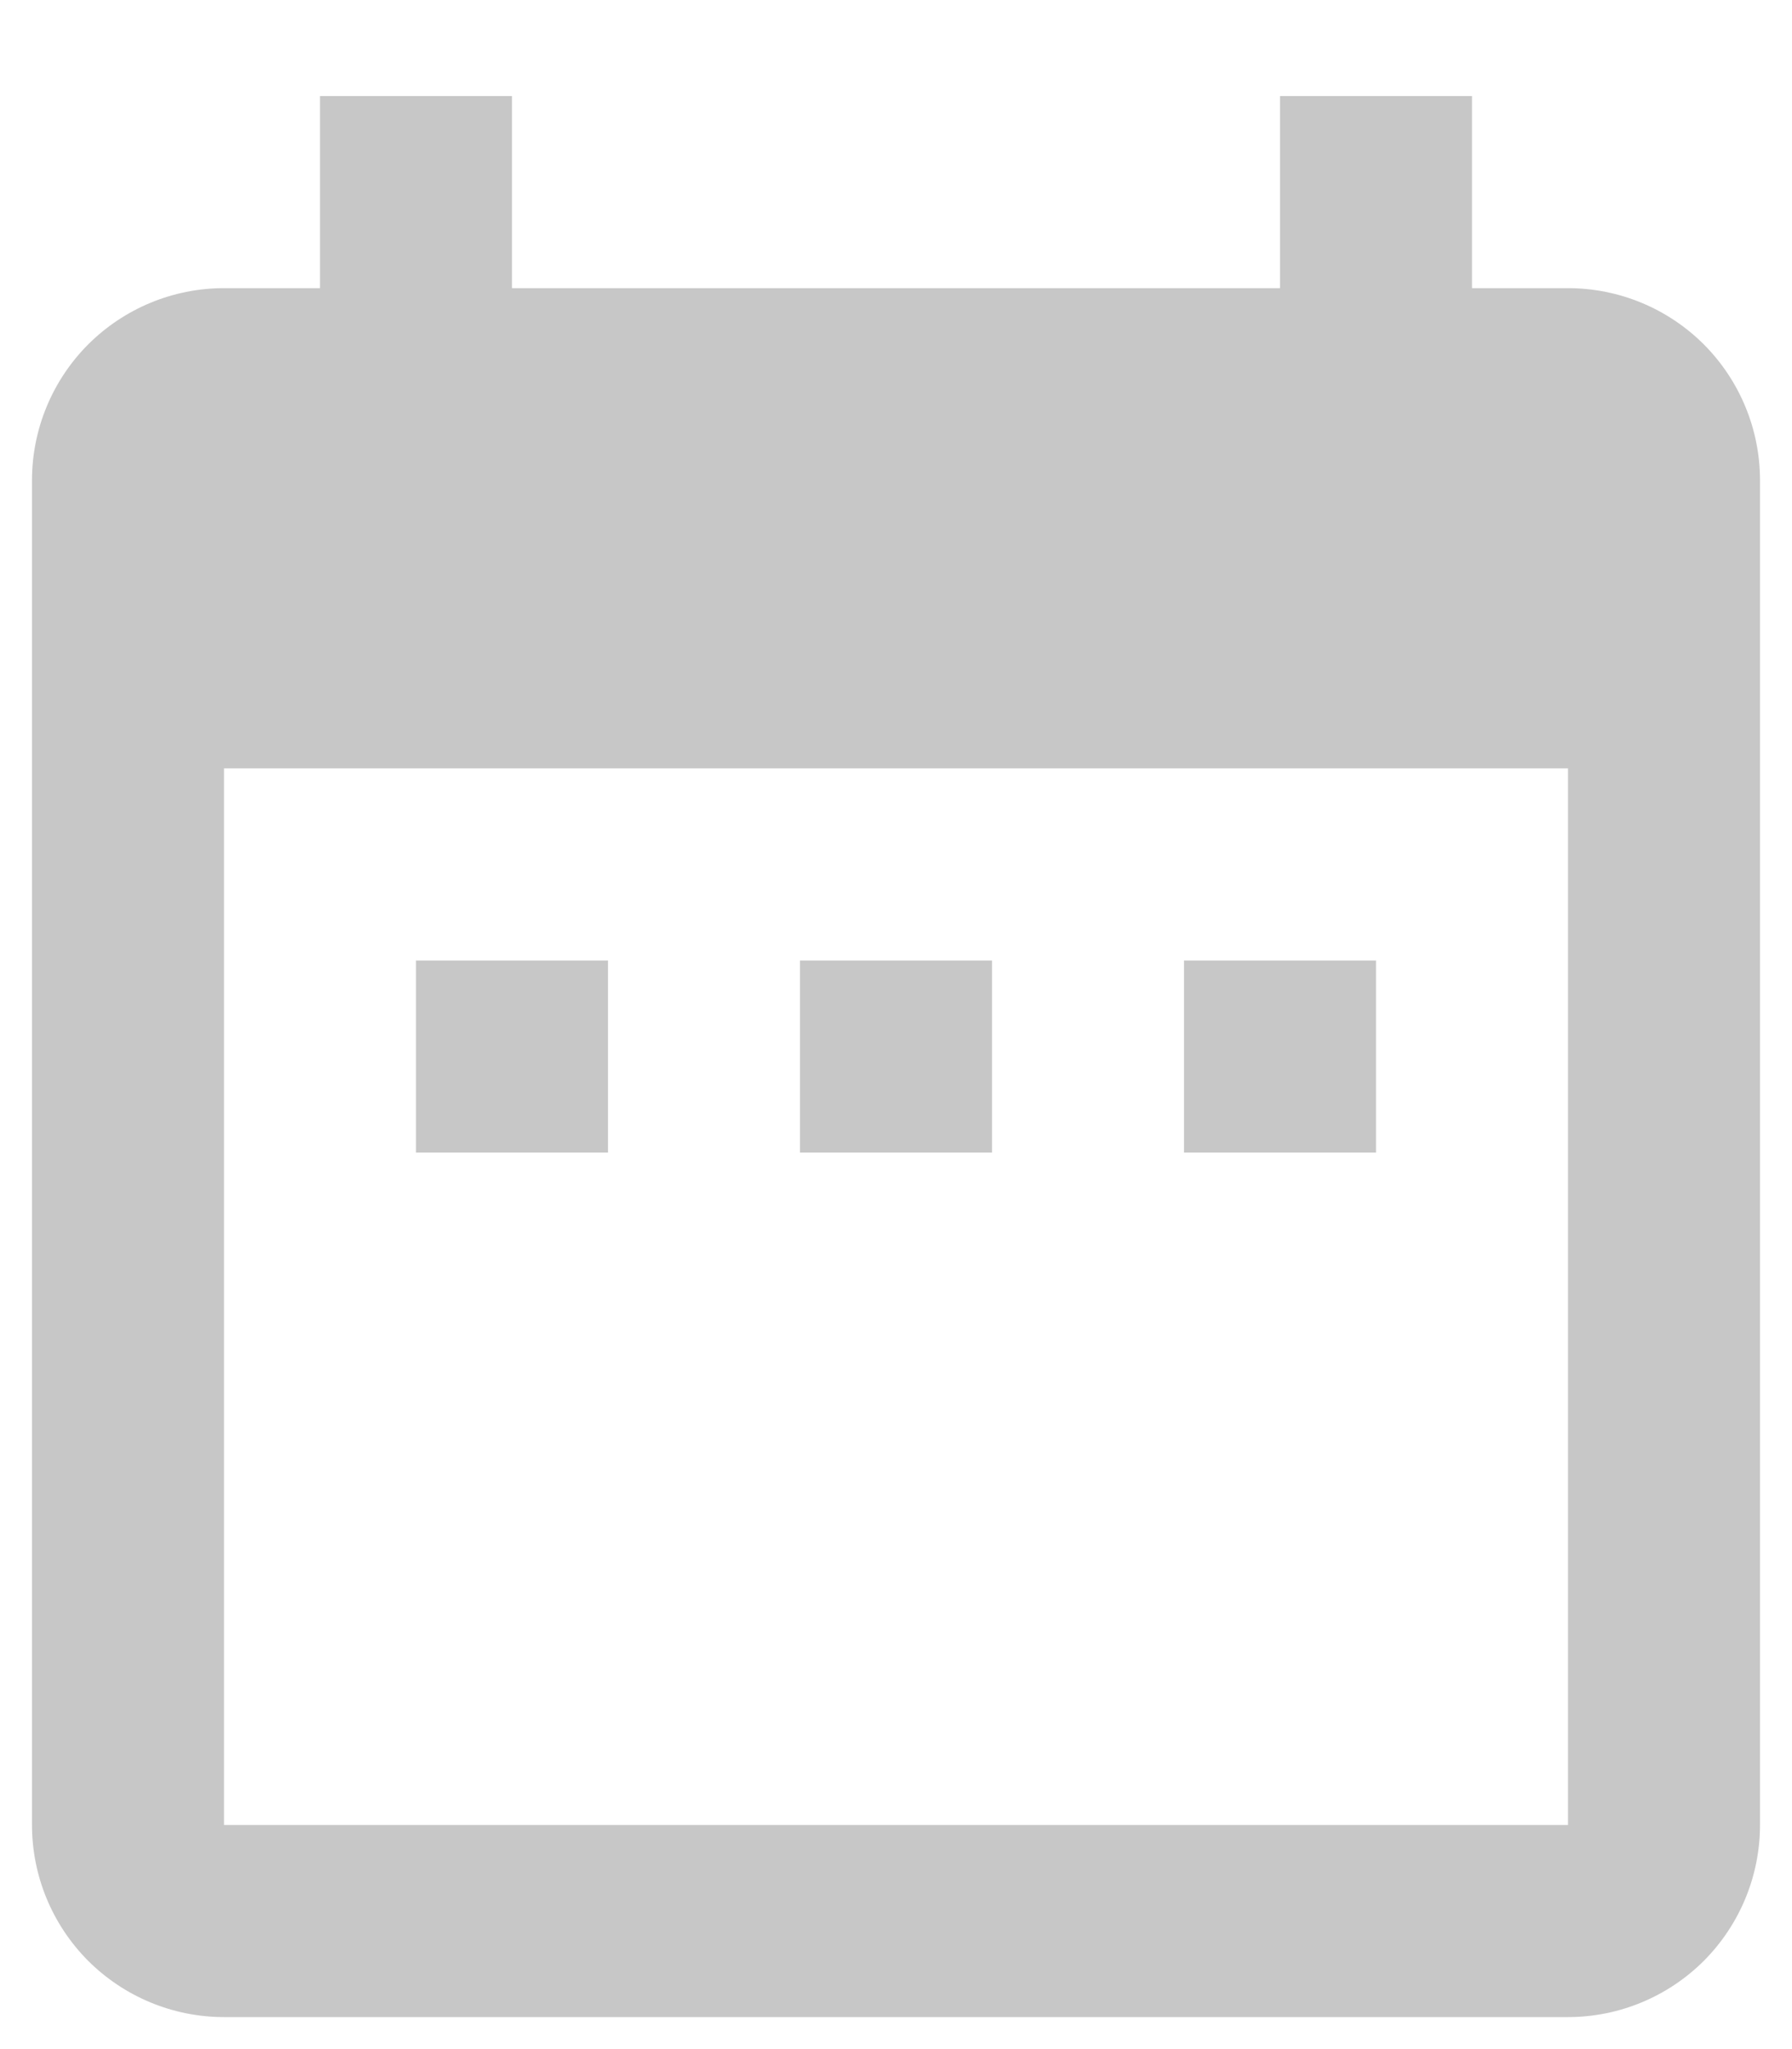 <svg width="14" height="16" viewBox="0 0 14 16" fill="none" xmlns="http://www.w3.org/2000/svg">
<path d="M4.75 7.5H3.25V9H4.75V7.5ZM7.75 7.5H6.25V9H7.75V7.5ZM10.75 7.5H9.25V9H10.75V7.5ZM12.25 2.25H11.5V0.75H10V2.25H4V0.75H2.5V2.25H1.75C1.352 2.25 0.971 2.408 0.689 2.689C0.408 2.971 0.25 3.352 0.25 3.75V14.25C0.25 14.648 0.408 15.029 0.689 15.311C0.971 15.592 1.352 15.75 1.75 15.75H12.25C12.648 15.75 13.029 15.592 13.311 15.311C13.592 15.029 13.75 14.648 13.75 14.25V3.75C13.75 3.352 13.592 2.971 13.311 2.689C13.029 2.408 12.648 2.25 12.25 2.25ZM12.25 14.25H1.75V6H12.25V14.25Z" fill="#C7C7C7"/>
</svg>
